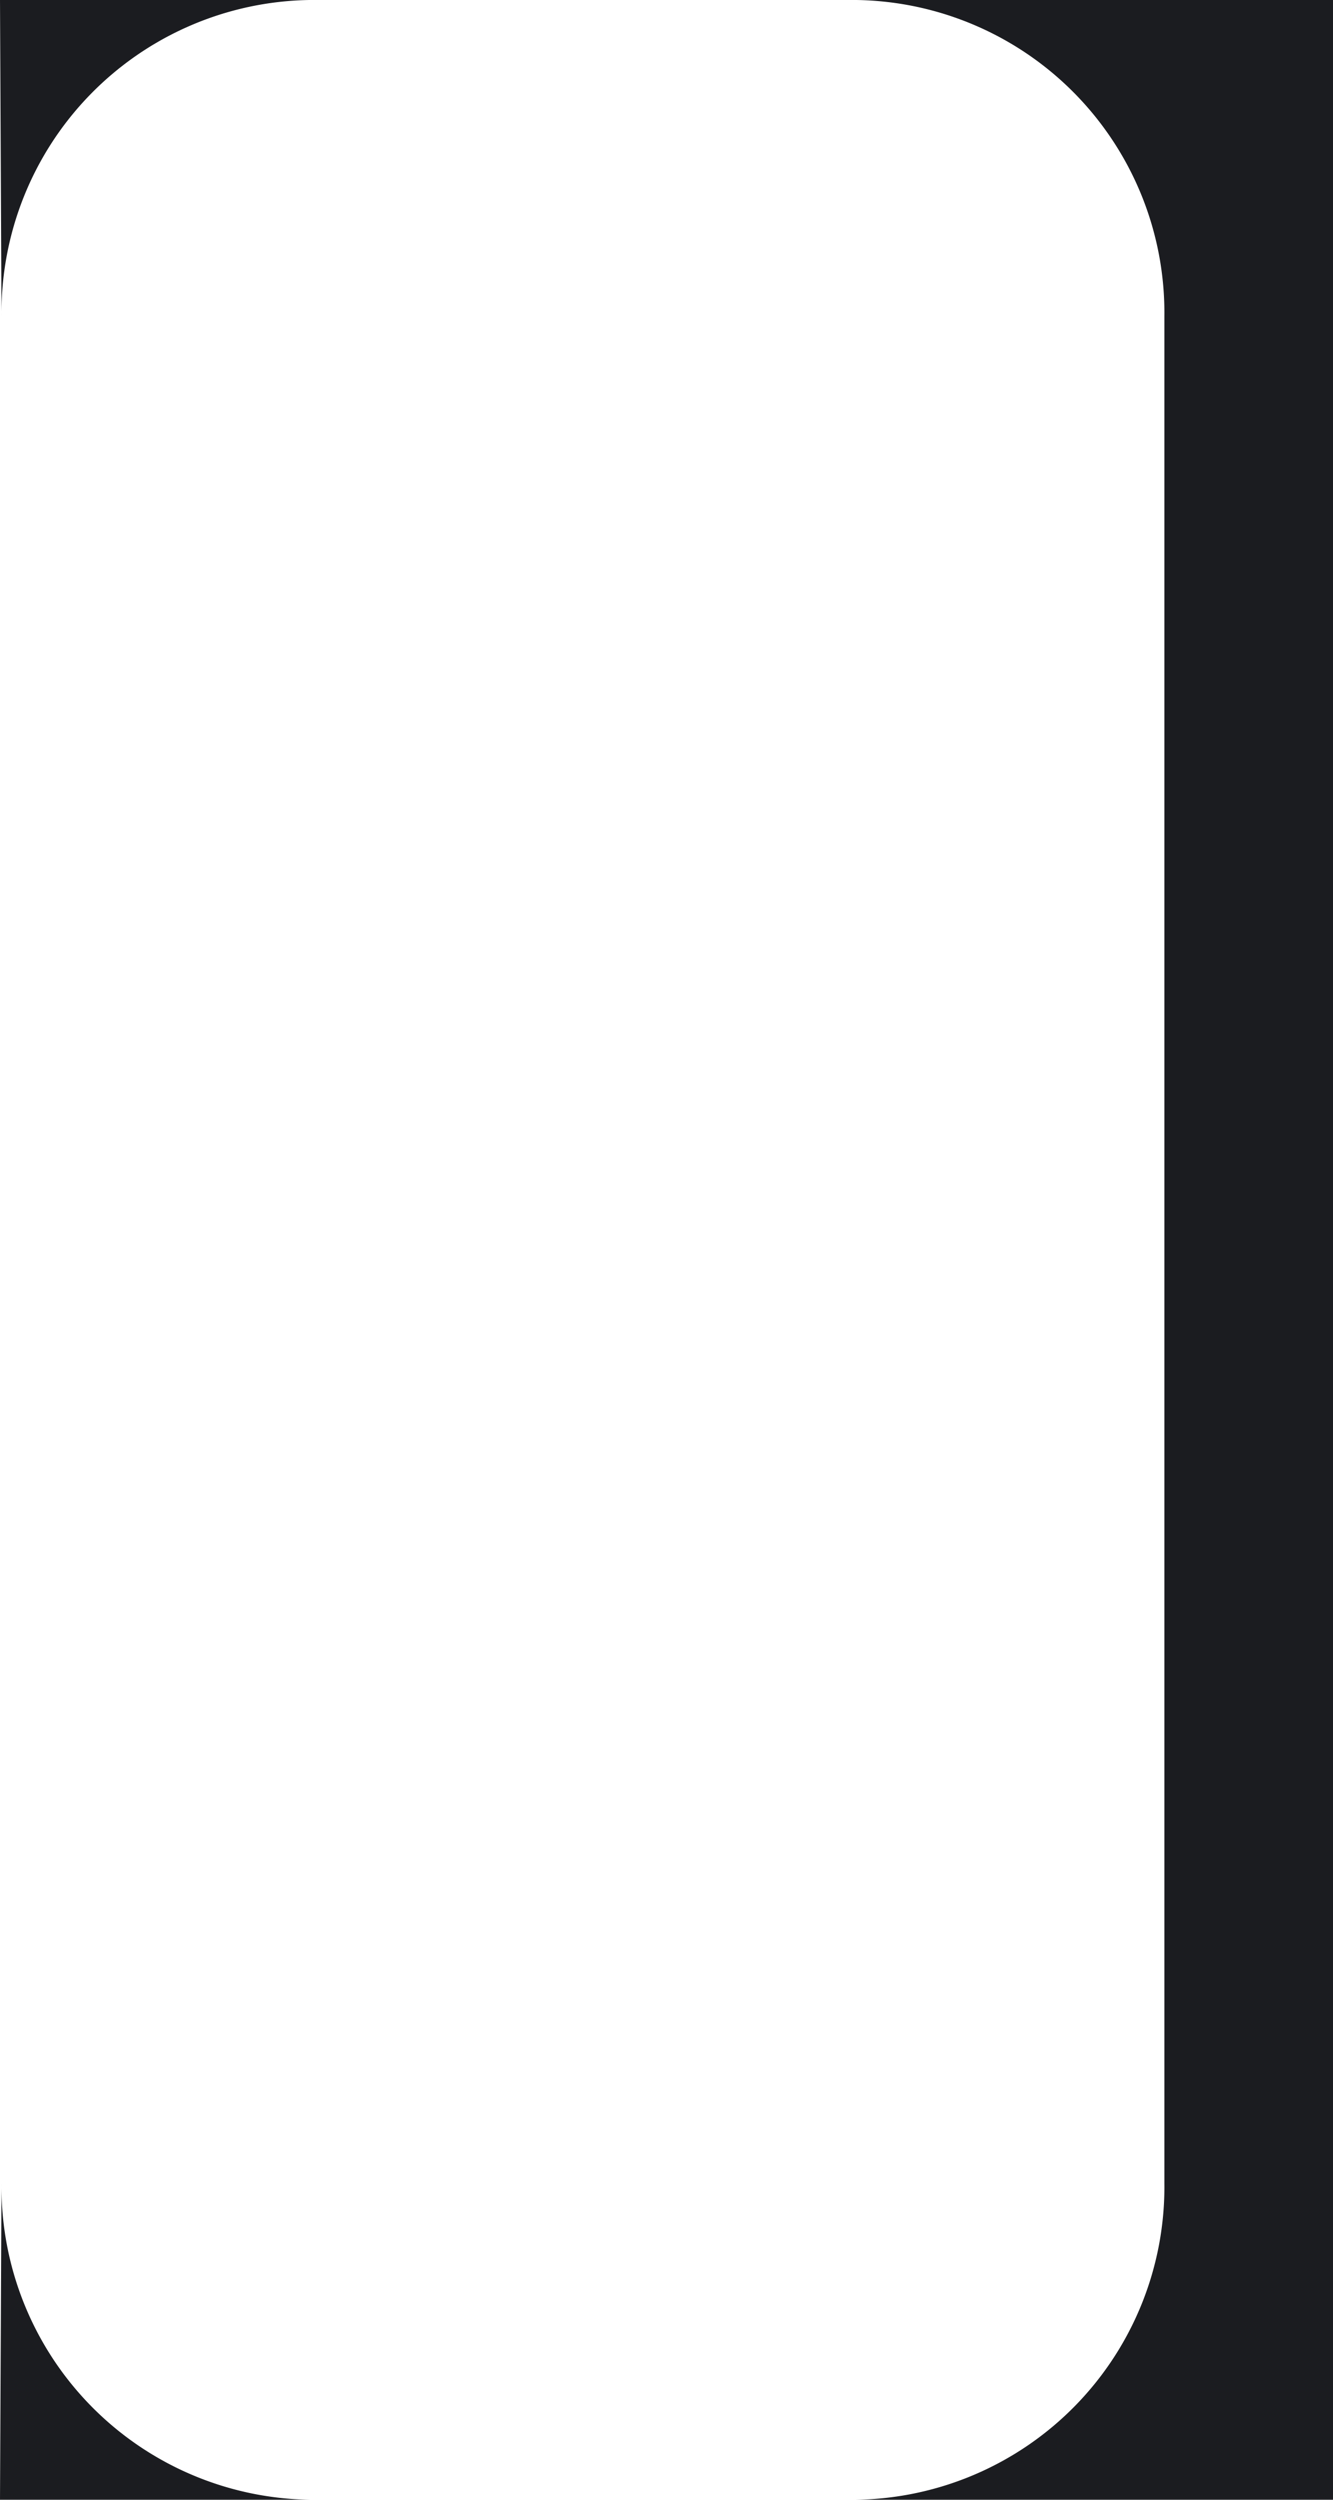 <svg xmlns="http://www.w3.org/2000/svg" width="8" height="15" viewBox="0 0 8 15">
  <defs>
    <style>
      .cls-1 {
        fill: #1b1c20;
        fill-rule: evenodd;
      }
    </style>
  </defs>
  <path id="Прямоугольник_1" data-name="Прямоугольник 1" class="cls-1" d="M615,864h8V849h-8l0.009,1.9a1.878,1.878,0,0,1,1.848-1.9h3.283a1.877,1.877,0,0,1,1.848,1.9V862.1a1.877,1.877,0,0,1-1.848,1.9h-3.283a1.878,1.878,0,0,1-1.848-1.9Z" transform="translate(-615 -849)"/>
</svg>

